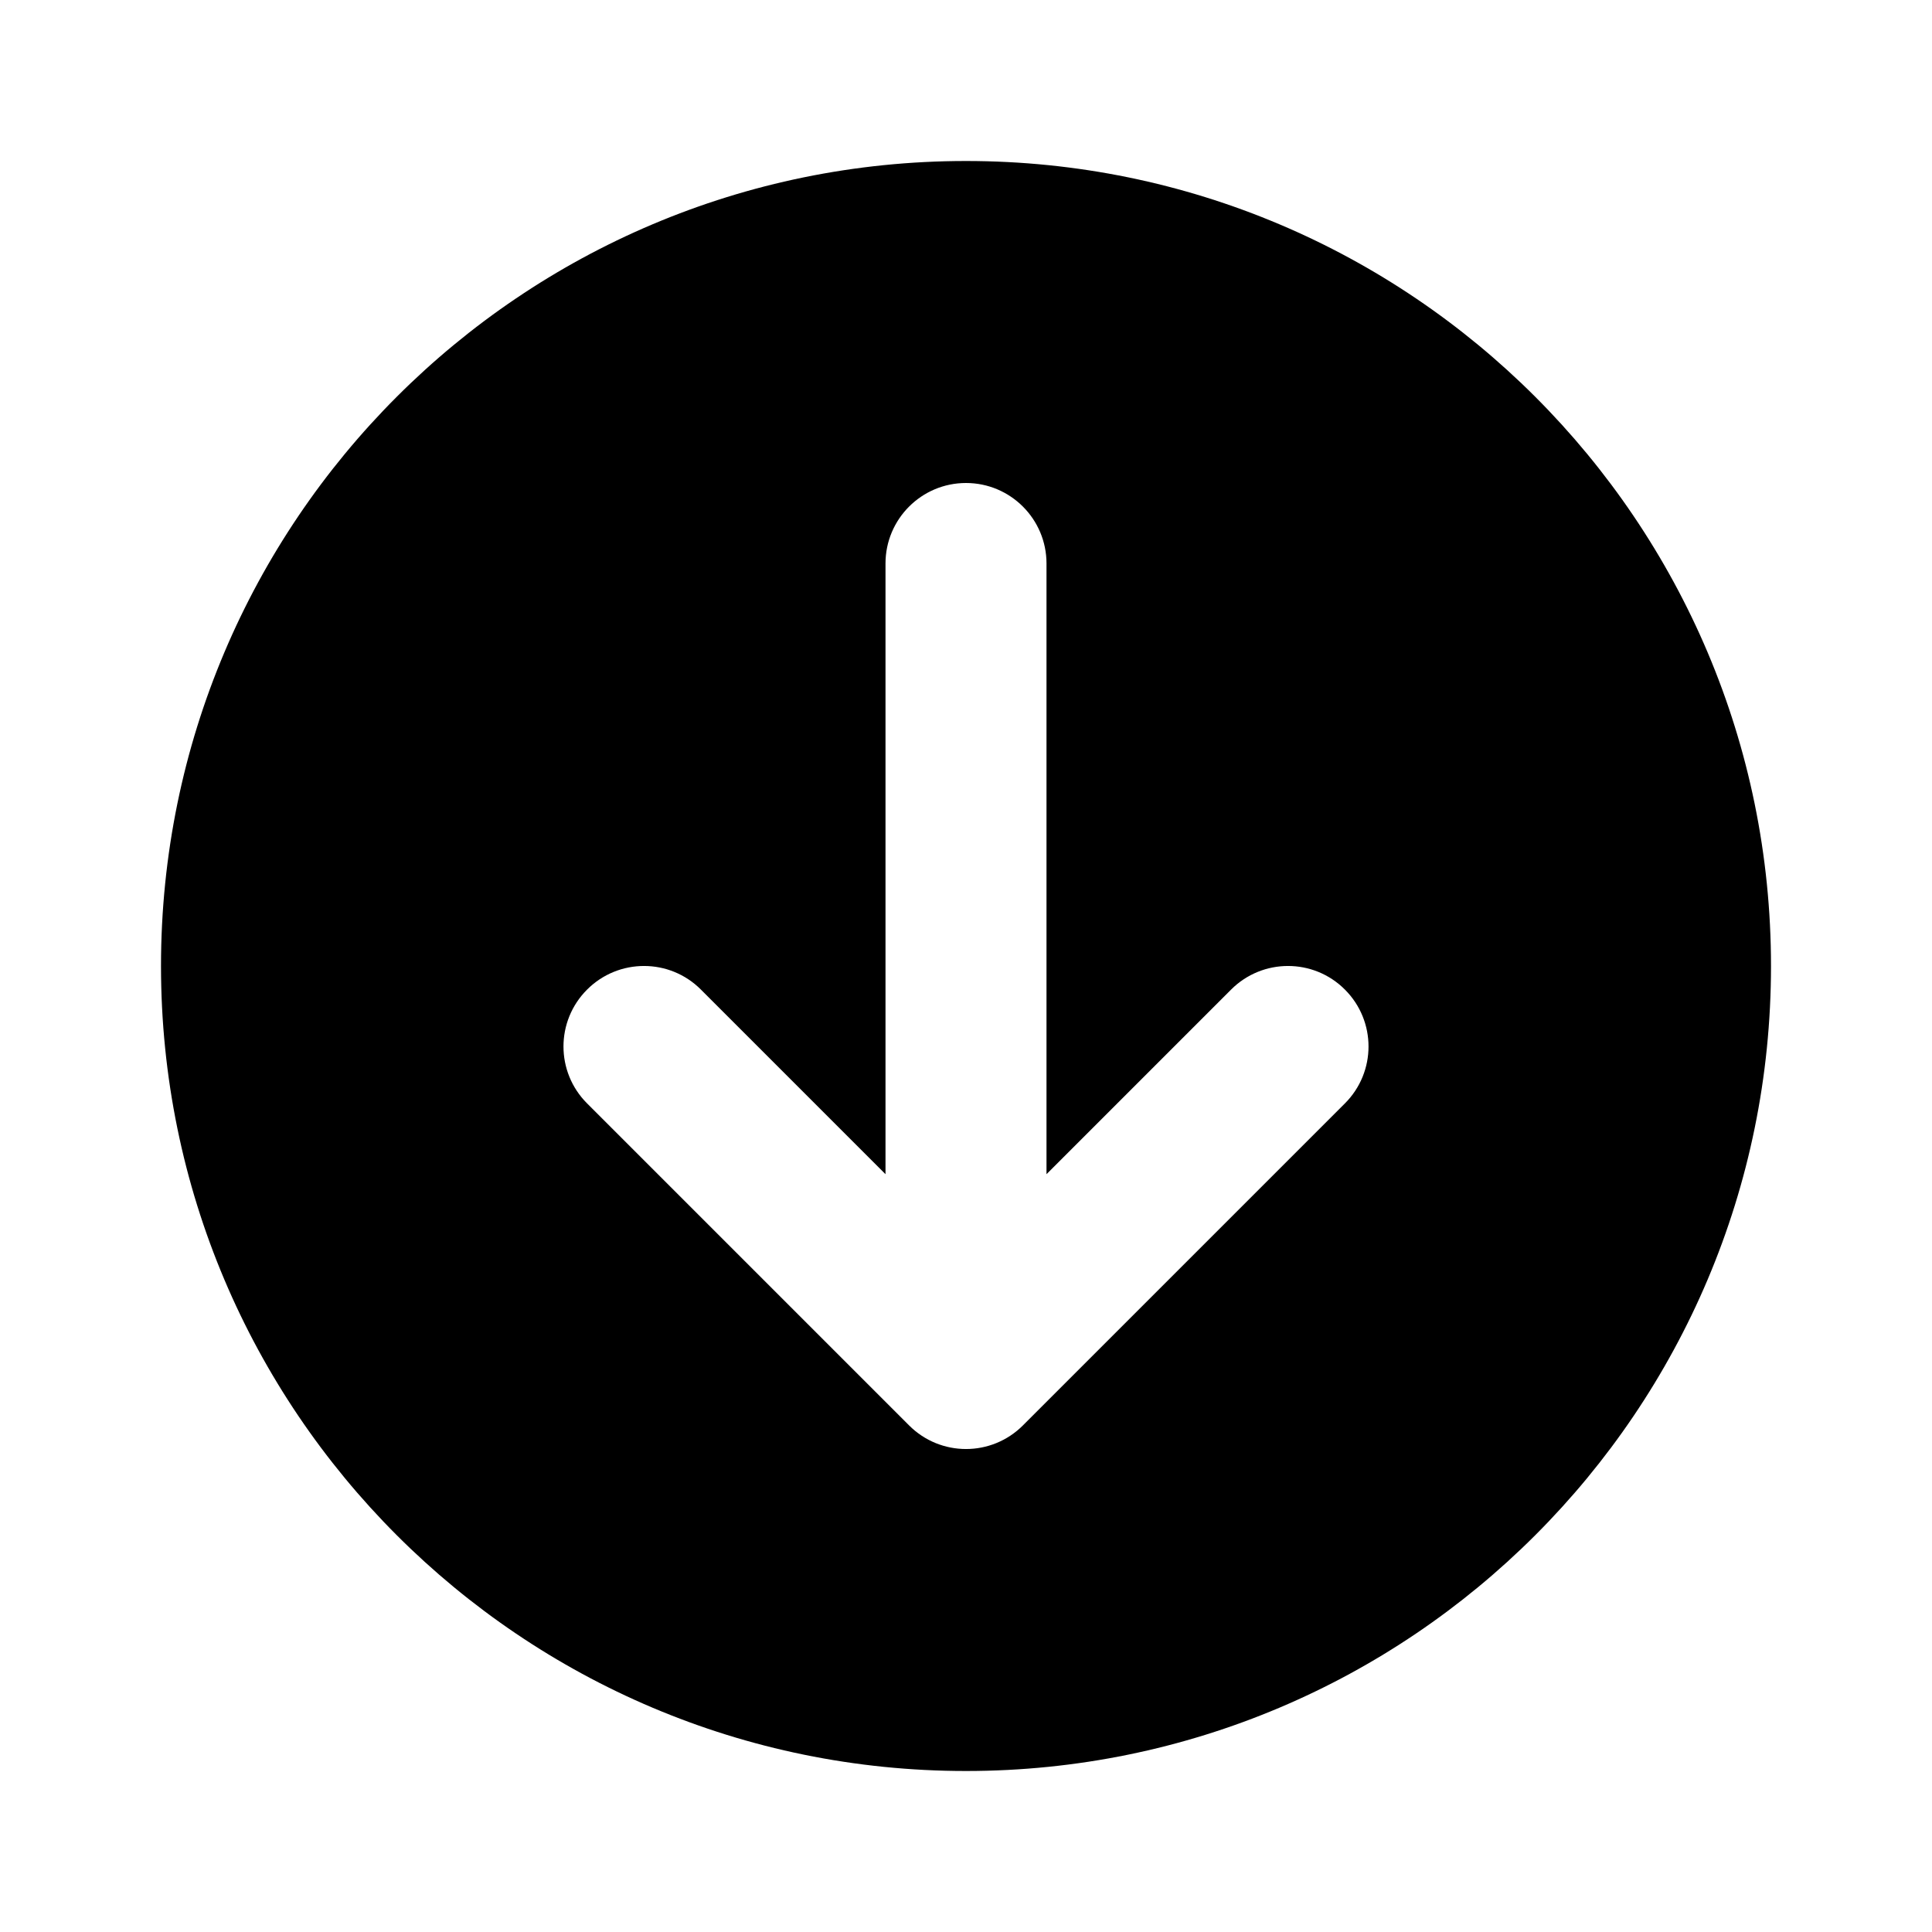 <!-- ! This file is automatically generated, please don't edit it directly. -->

<svg
	width="24"
	height="24"
	viewBox="0 0 24 24"
	fill="none"
	xmlns="http://www.w3.org/2000/svg"
>
	<g class="oi-circle-arrow-down-fill">
		<path
			class="oi-fill"
			d="M12 2C17.523 2 22 6.477 22 12C22 17.523 17.523 22 12 22C6.477 22 2 17.523 2 12C2 6.477 6.477 2 12 2ZM12 6C11.448 6 11 6.448 11 7V14.586L8.707 12.293C8.317 11.902 7.684 11.902 7.293 12.293C6.902 12.684 6.902 13.316 7.293 13.707L11.293 17.707C11.684 18.098 12.316 18.098 12.707 17.707L16.707 13.707C17.098 13.316 17.098 12.684 16.707 12.293C16.317 11.902 15.684 11.902 15.293 12.293L13 14.586V7C13 6.448 12.552 6 12 6Z"
			fill="black"
		/>
	</g>
</svg>